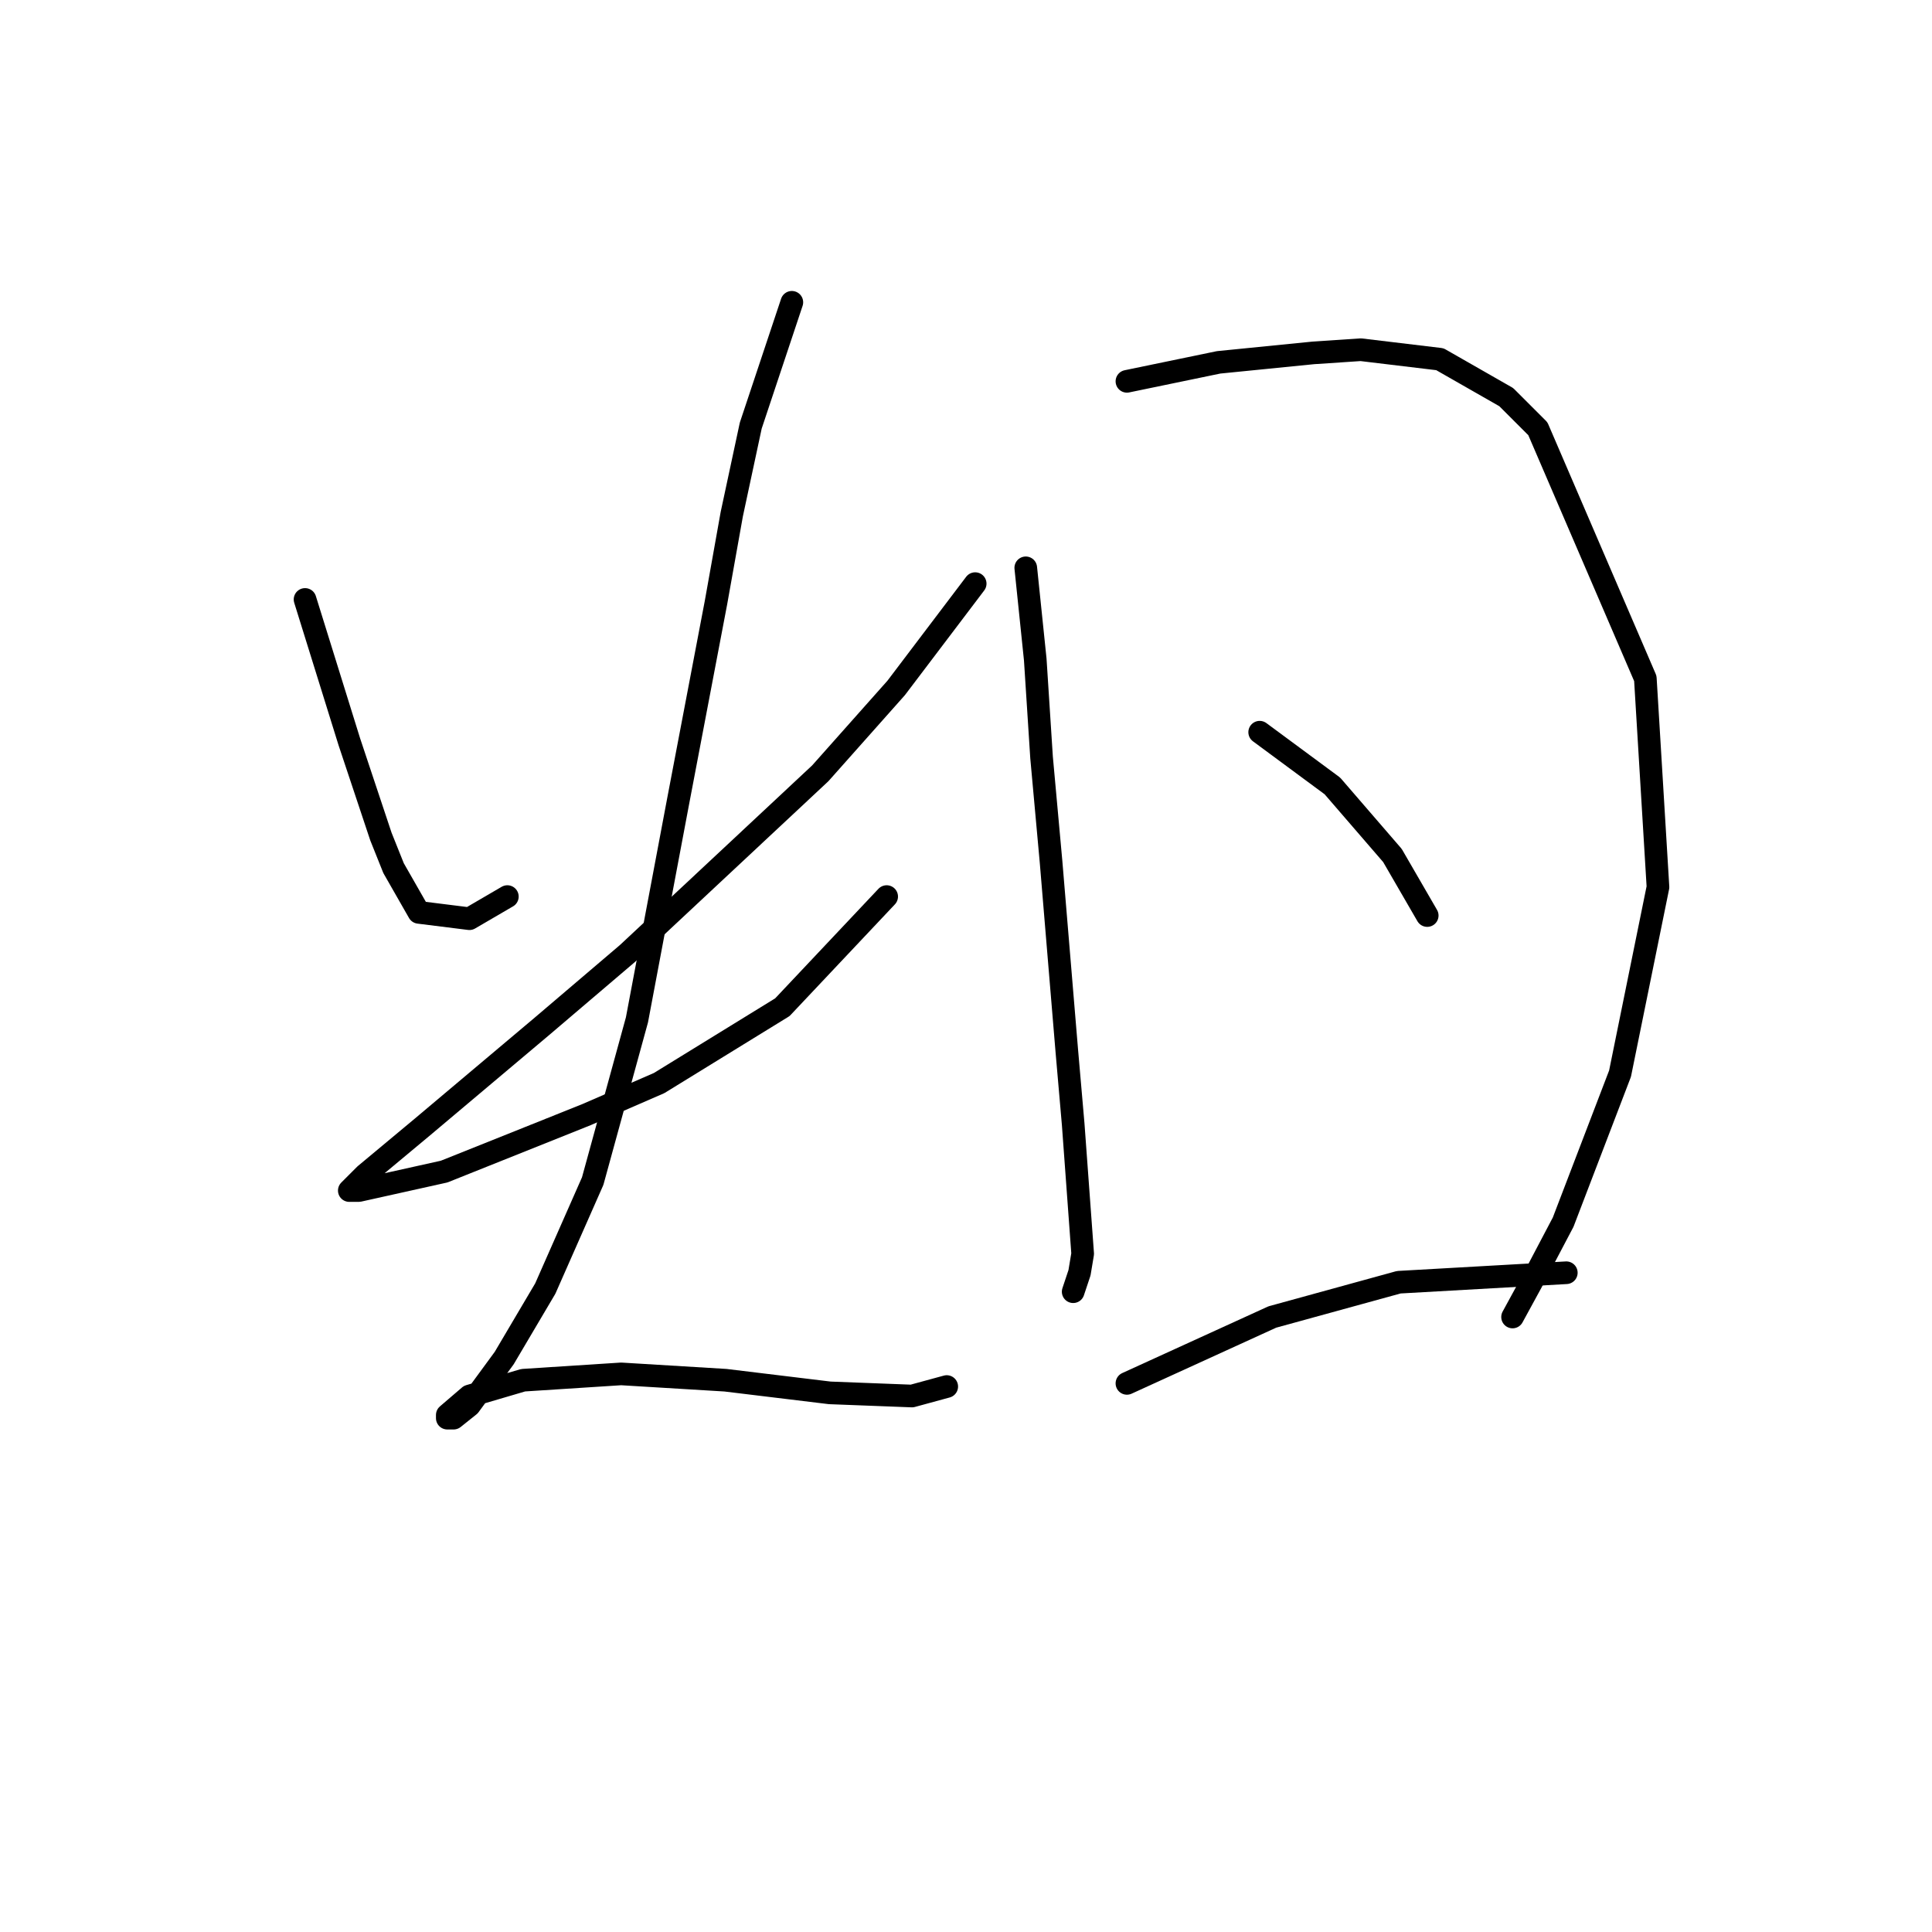 <?xml version="1.0" standalone="no"?>
    <svg width="256" height="256" xmlns="http://www.w3.org/2000/svg" version="1.1">
    <polyline stroke="black" stroke-width="3" stroke-linecap="round" fill="transparent" stroke-linejoin="round" points="40.42 79.429 46.284 98.277 50.472 110.843 52.148 115.031 55.499 120.895 62.2 121.733 67.227 118.801 67.227 118.801 " />
        <polyline stroke="black" stroke-width="3" stroke-linecap="round" fill="transparent" stroke-linejoin="round" points="129.217 77.334 118.746 91.157 108.693 102.466 83.143 126.341 71.834 135.974 55.918 149.378 48.378 155.66 46.284 157.755 47.54 157.755 58.85 155.242 77.698 147.702 87.332 143.514 103.667 133.461 117.489 118.801 117.489 118.801 " />
        <polyline stroke="black" stroke-width="3" stroke-linecap="round" fill="transparent" stroke-linejoin="round" points="104.924 40.056 99.479 56.392 96.966 68.12 94.871 79.848 89.845 106.235 84.4 135.137 78.536 156.498 72.253 170.739 66.808 179.954 62.2 186.237 60.106 187.912 59.268 187.912 59.268 187.494 62.2 184.98 69.321 182.886 82.306 182.048 96.128 182.886 109.95 184.562 120.84 184.98 125.448 183.724 125.448 183.724 " />
        <polyline stroke="black" stroke-width="3" stroke-linecap="round" fill="transparent" stroke-linejoin="round" points="135.919 75.24 137.176 87.387 138.013 100.371 139.27 114.194 141.364 139.325 142.202 148.959 143.459 166.132 143.04 168.645 142.202 171.158 142.202 171.158 " />
        <polyline stroke="black" stroke-width="3" stroke-linecap="round" fill="transparent" stroke-linejoin="round" points="149.323 50.528 161.469 48.014 174.035 46.758 180.318 46.339 190.789 47.596 199.585 52.622 203.774 56.81 218.015 89.9 219.69 117.545 214.664 142.257 207.125 161.943 202.936 169.902 200.423 174.509 200.423 174.509 " />
        <polyline stroke="black" stroke-width="3" stroke-linecap="round" fill="transparent" stroke-linejoin="round" points="166.914 97.021 176.548 104.141 184.506 113.356 189.114 121.314 189.114 121.314 " />
        <polyline stroke="black" stroke-width="3" stroke-linecap="round" fill="transparent" stroke-linejoin="round" points="149.323 183.305 168.59 174.509 185.344 169.902 207.544 168.645 207.544 168.645 " />
        </svg>
